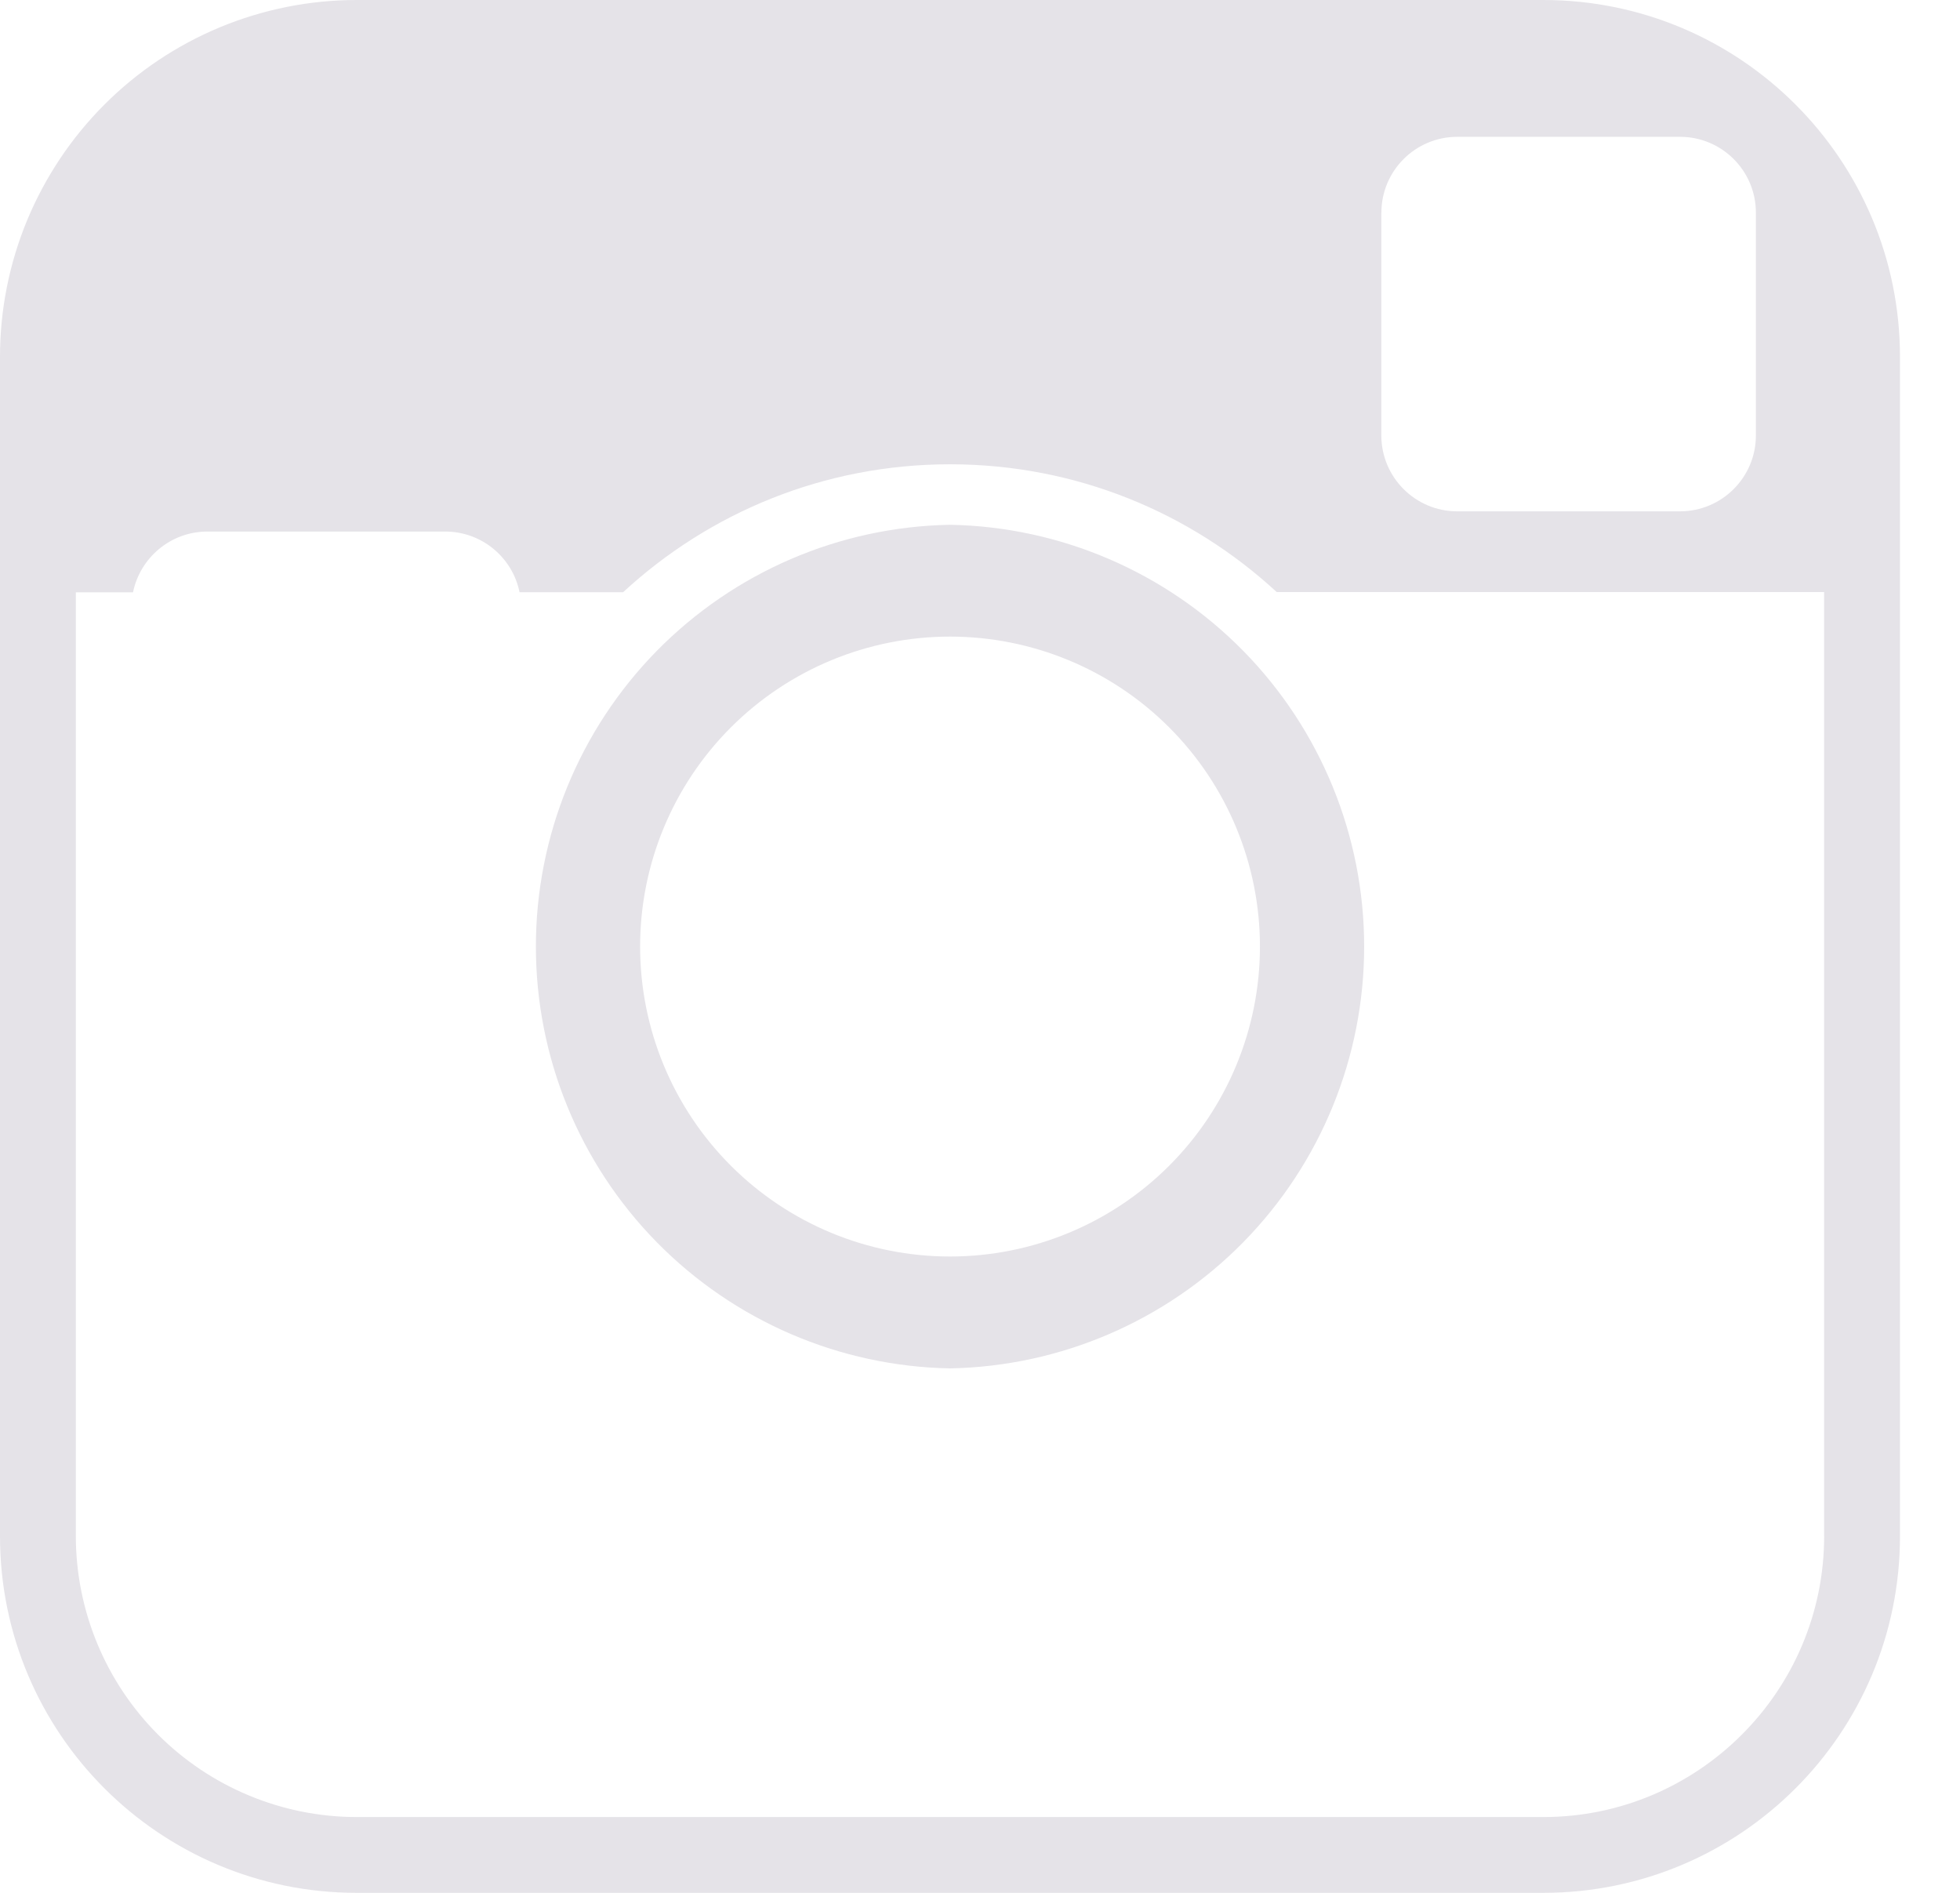 <svg width="29" height="28" viewBox="0 0 29 28" fill="none" xmlns="http://www.w3.org/2000/svg">
<path d="M14.056 7.763C12.421 7.792 10.863 8.463 9.717 9.629C8.571 10.796 7.929 12.367 7.929 14.002C7.929 15.638 8.571 17.208 9.717 18.375C10.863 19.541 12.421 20.212 14.056 20.242C15.691 20.212 17.25 19.541 18.396 18.375C19.542 17.208 20.184 15.638 20.184 14.002C20.184 12.367 19.542 10.796 18.396 9.629C17.25 8.463 15.691 7.792 14.056 7.763ZM14.056 18.587C12.84 18.587 11.674 18.104 10.814 17.244C9.954 16.384 9.471 15.218 9.471 14.002C9.471 12.786 9.954 11.62 10.814 10.76C11.674 9.9 12.84 9.417 14.056 9.417C15.272 9.417 16.439 9.9 17.299 10.76C18.159 11.62 18.642 12.786 18.642 14.002C18.642 15.218 18.159 16.384 17.299 17.244C16.439 18.104 15.272 18.587 14.056 18.587ZM22.834 0H5.277C4.584 0 3.898 0.137 3.257 0.402C2.617 0.668 2.035 1.056 1.545 1.547C1.055 2.037 0.667 2.619 0.401 3.259C0.136 3.9 -0 4.586 9.92663e-08 5.279V22.723C9.92663e-08 25.64 2.364 28 5.277 28H22.834C25.751 28 28.112 25.636 28.112 22.724V5.281C28.112 2.364 25.75 0 22.834 0ZM20.439 3.146C20.439 2.527 20.941 2.024 21.562 2.024H24.858C25.476 2.024 25.98 2.525 25.98 3.146V6.442C25.98 7.06 25.478 7.564 24.856 7.564H21.56C20.943 7.564 20.438 7.062 20.438 6.441V3.145L20.439 3.146ZM26.99 22.724C26.99 25.014 25.127 26.879 22.834 26.879H5.277C4.176 26.878 3.119 26.44 2.34 25.661C1.561 24.882 1.123 23.825 1.122 22.724V8.762H1.968C2.073 8.25 2.525 7.863 3.069 7.863H6.588C7.13 7.863 7.584 8.249 7.687 8.76H9.22C10.491 7.586 12.188 6.868 14.056 6.868C15.924 6.868 17.618 7.584 18.89 8.758H26.989V22.723H26.991L26.99 22.724Z" fill="#E5E3E8"/>
</svg>
